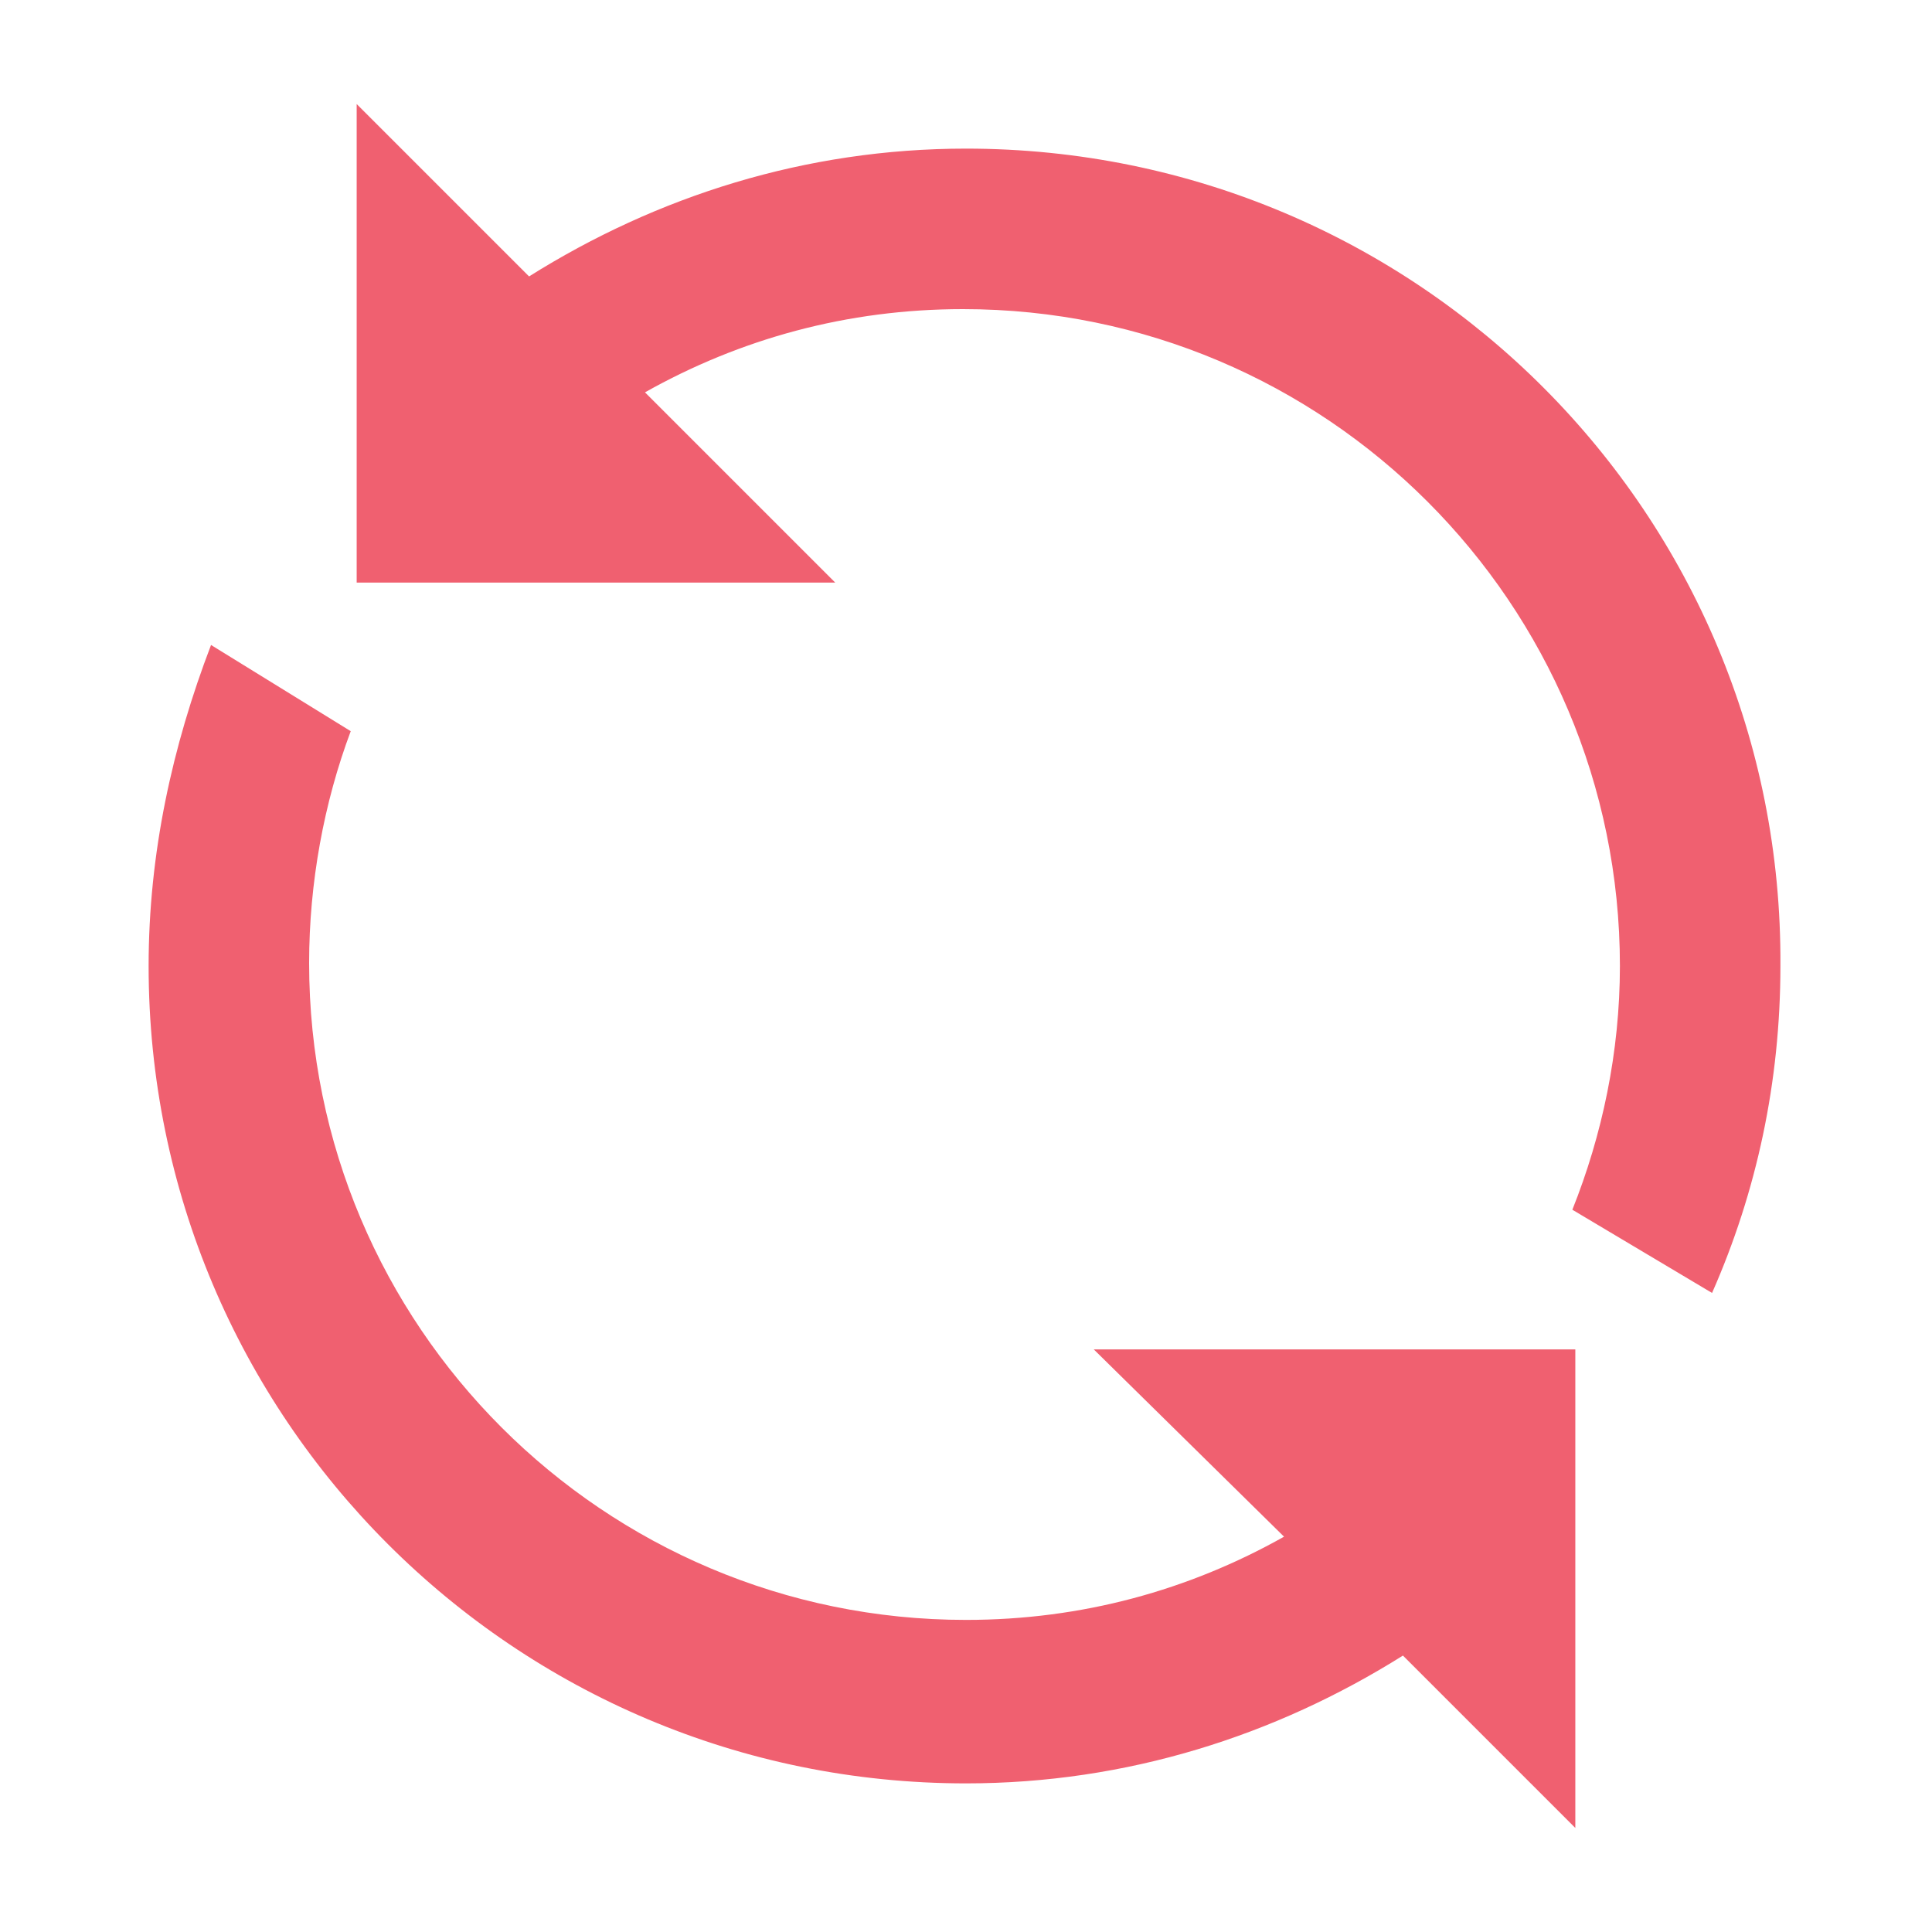 <?xml version="1.0" encoding="utf-8"?>
<!-- Generator: Adobe Illustrator 27.2.0, SVG Export Plug-In . SVG Version: 6.00 Build 0)  -->
<svg version="1.1"
	 id="Layer_1" xmlns:ns1="http://sozi.baierouge.fr" xmlns:cc="http://web.resource.org/cc/" xmlns:sodipodi="http://sodipodi.sourceforge.net/DTD/sodipodi-0.dtd" xmlns:inkscape="http://www.inkscape.org/namespaces/inkscape" xmlns:svg="http://www.w3.org/2000/svg" xmlns:dc="http://purl.org/dc/elements/1.1/" xmlns:rdf="http://www.w3.org/1999/02/22-rdf-syntax-ns#"
	 xmlns="http://www.w3.org/2000/svg" xmlns:xlink="http://www.w3.org/1999/xlink" x="0px" y="0px" viewBox="0 0 65 65"
	 style="enable-background:new 0 0 65 65;" xml:space="preserve">
<style type="text/css">
	.st0{fill:#F06070;}
</style>
<g id="Layer_3_copy_2">
	<g>
		<path class="st0" d="M32.5,5c-5.4,0-10.4,1.6-14.7,4.3l-5.8-5.8v16.1h16.1l-6.4-6.4c3.2-1.8,6.8-2.8,10.7-2.8
			c12.2,0,22.1,9.9,22.1,22.1c0,2.9-0.6,5.7-1.6,8.2l4.7,2.8c1.5-3.4,2.3-7.1,2.3-11C60,17.3,47.7,5,32.5,5z"/>
		<path class="st0" d="M43.2,51.7c-3.2,1.8-6.8,2.8-10.7,2.8c-12.2,0-22.1-9.9-22.1-22.1c0-2.7,0.5-5.4,1.4-7.8l-4.7-2.9
			C5.8,25.1,5,28.7,5,32.5C5,47.7,17.3,60,32.5,60c5.4,0,10.4-1.6,14.7-4.3l5.8,5.8V45.4H36.8L43.2,51.7z"/>
	</g>
</g>
</svg>
